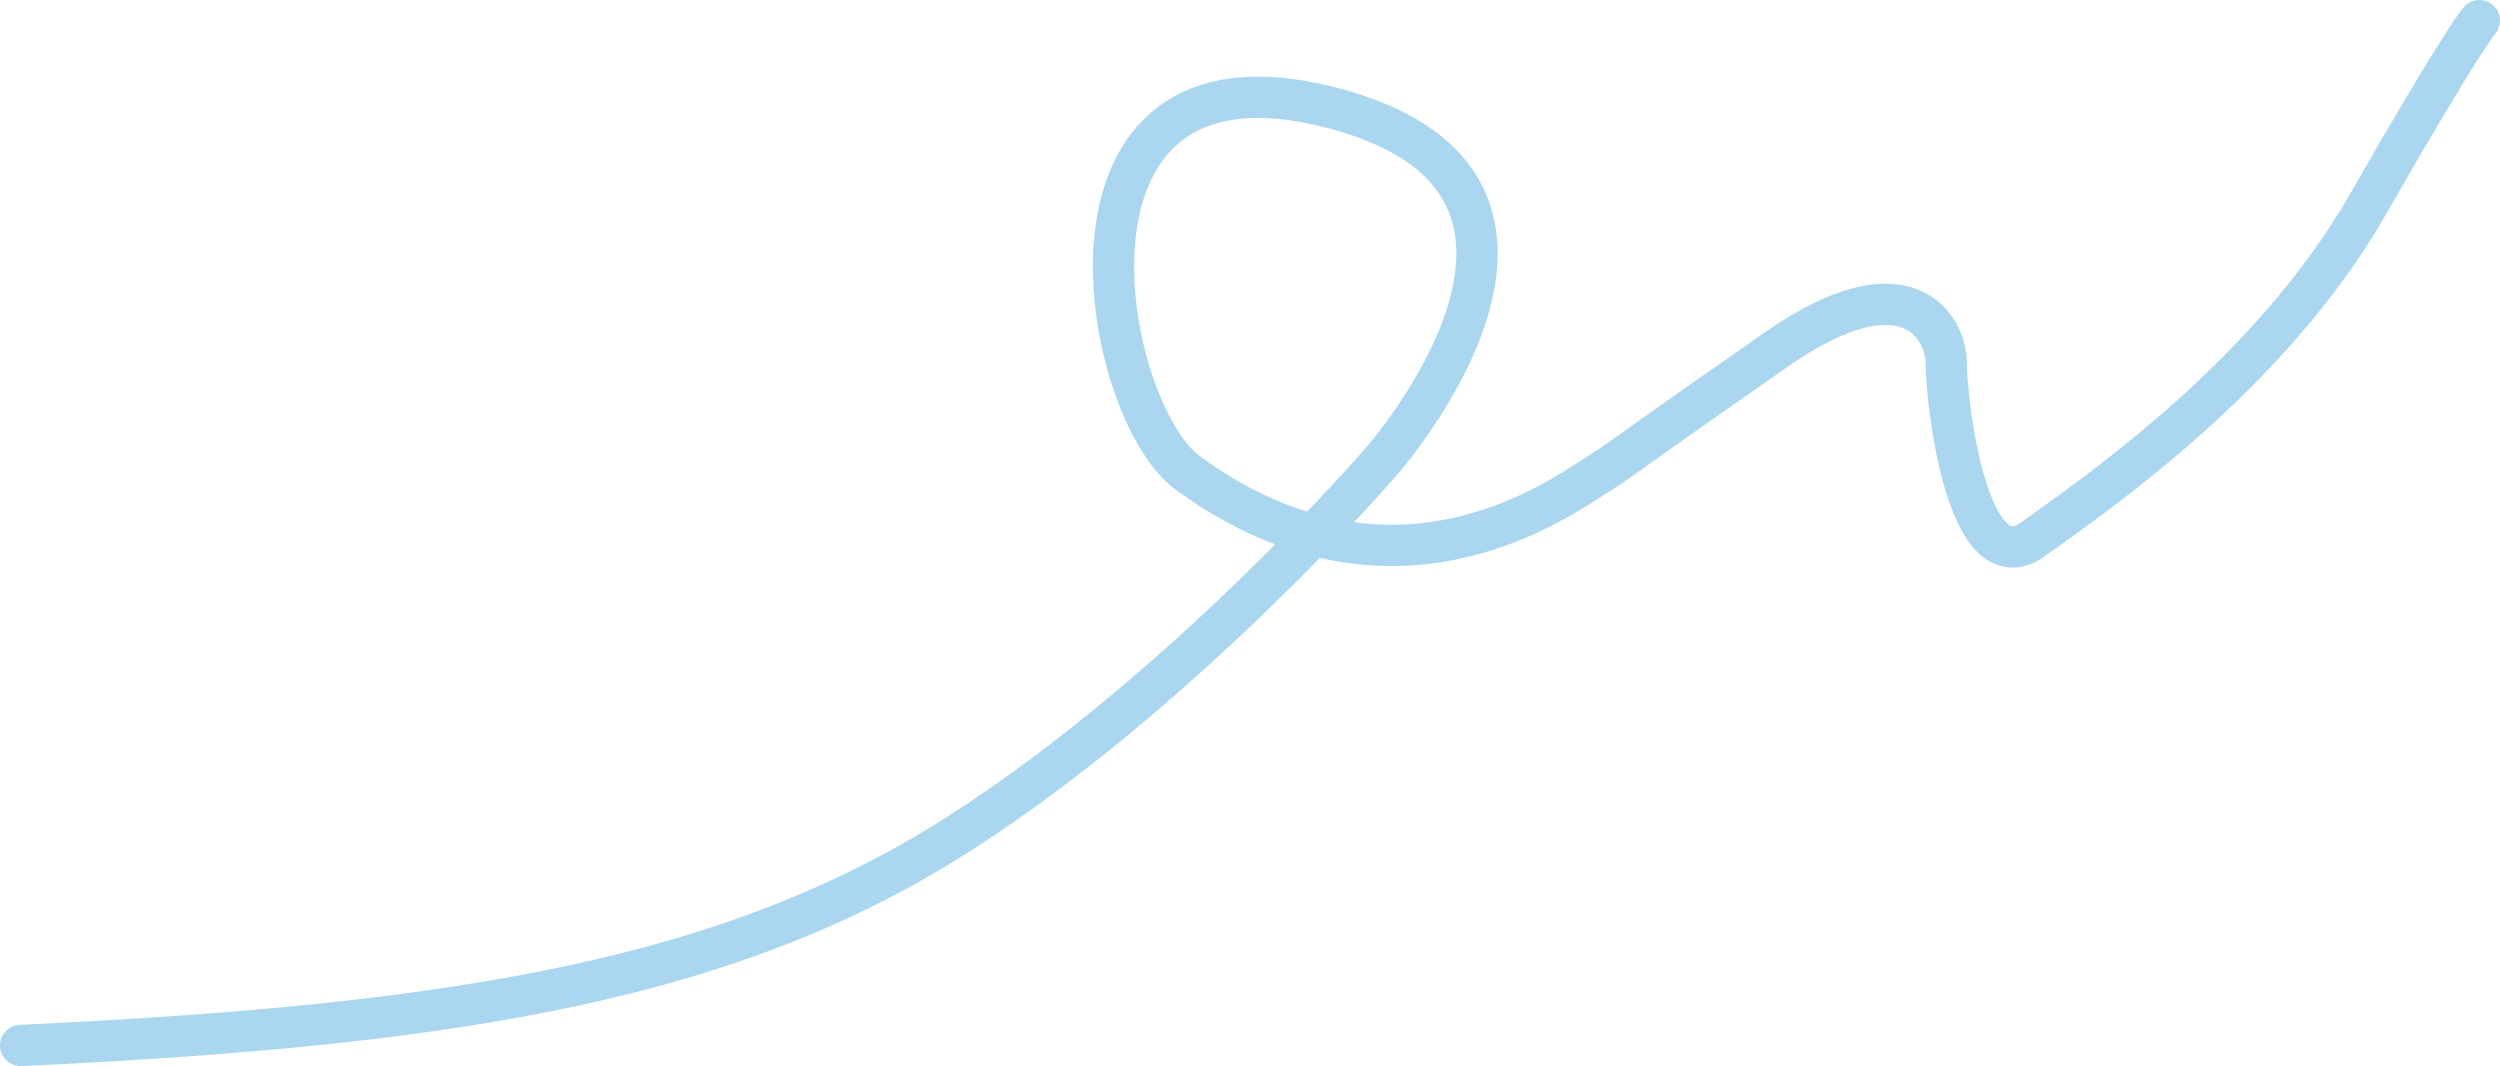 <?xml version="1.0" encoding="UTF-8"?>
<svg id="line04" data-name="line04" xmlns="http://www.w3.org/2000/svg" viewBox="0 0 1210 516">
  <defs>
    <style>
      .cls-1 {
        fill: none;
        stroke: #aad7ef;
        stroke-linecap: round;
        stroke-miterlimit: 10;
        stroke-width: 20px;
      }
    </style>
  </defs>
  <g id="line04" data-name="line04">
    <path class="cls-1" d="m10,506c216-10,346-33,455-103s203-179,203-179c0,0,120-135-24-172s-111.35,146.16-69,177c92,67,168,20,193,4s0,0,92-64c62.69-43.61,82-11,82,7s10,108,42,85,115-80,162-162,54-89,54-89"/>
  </g>
</svg>